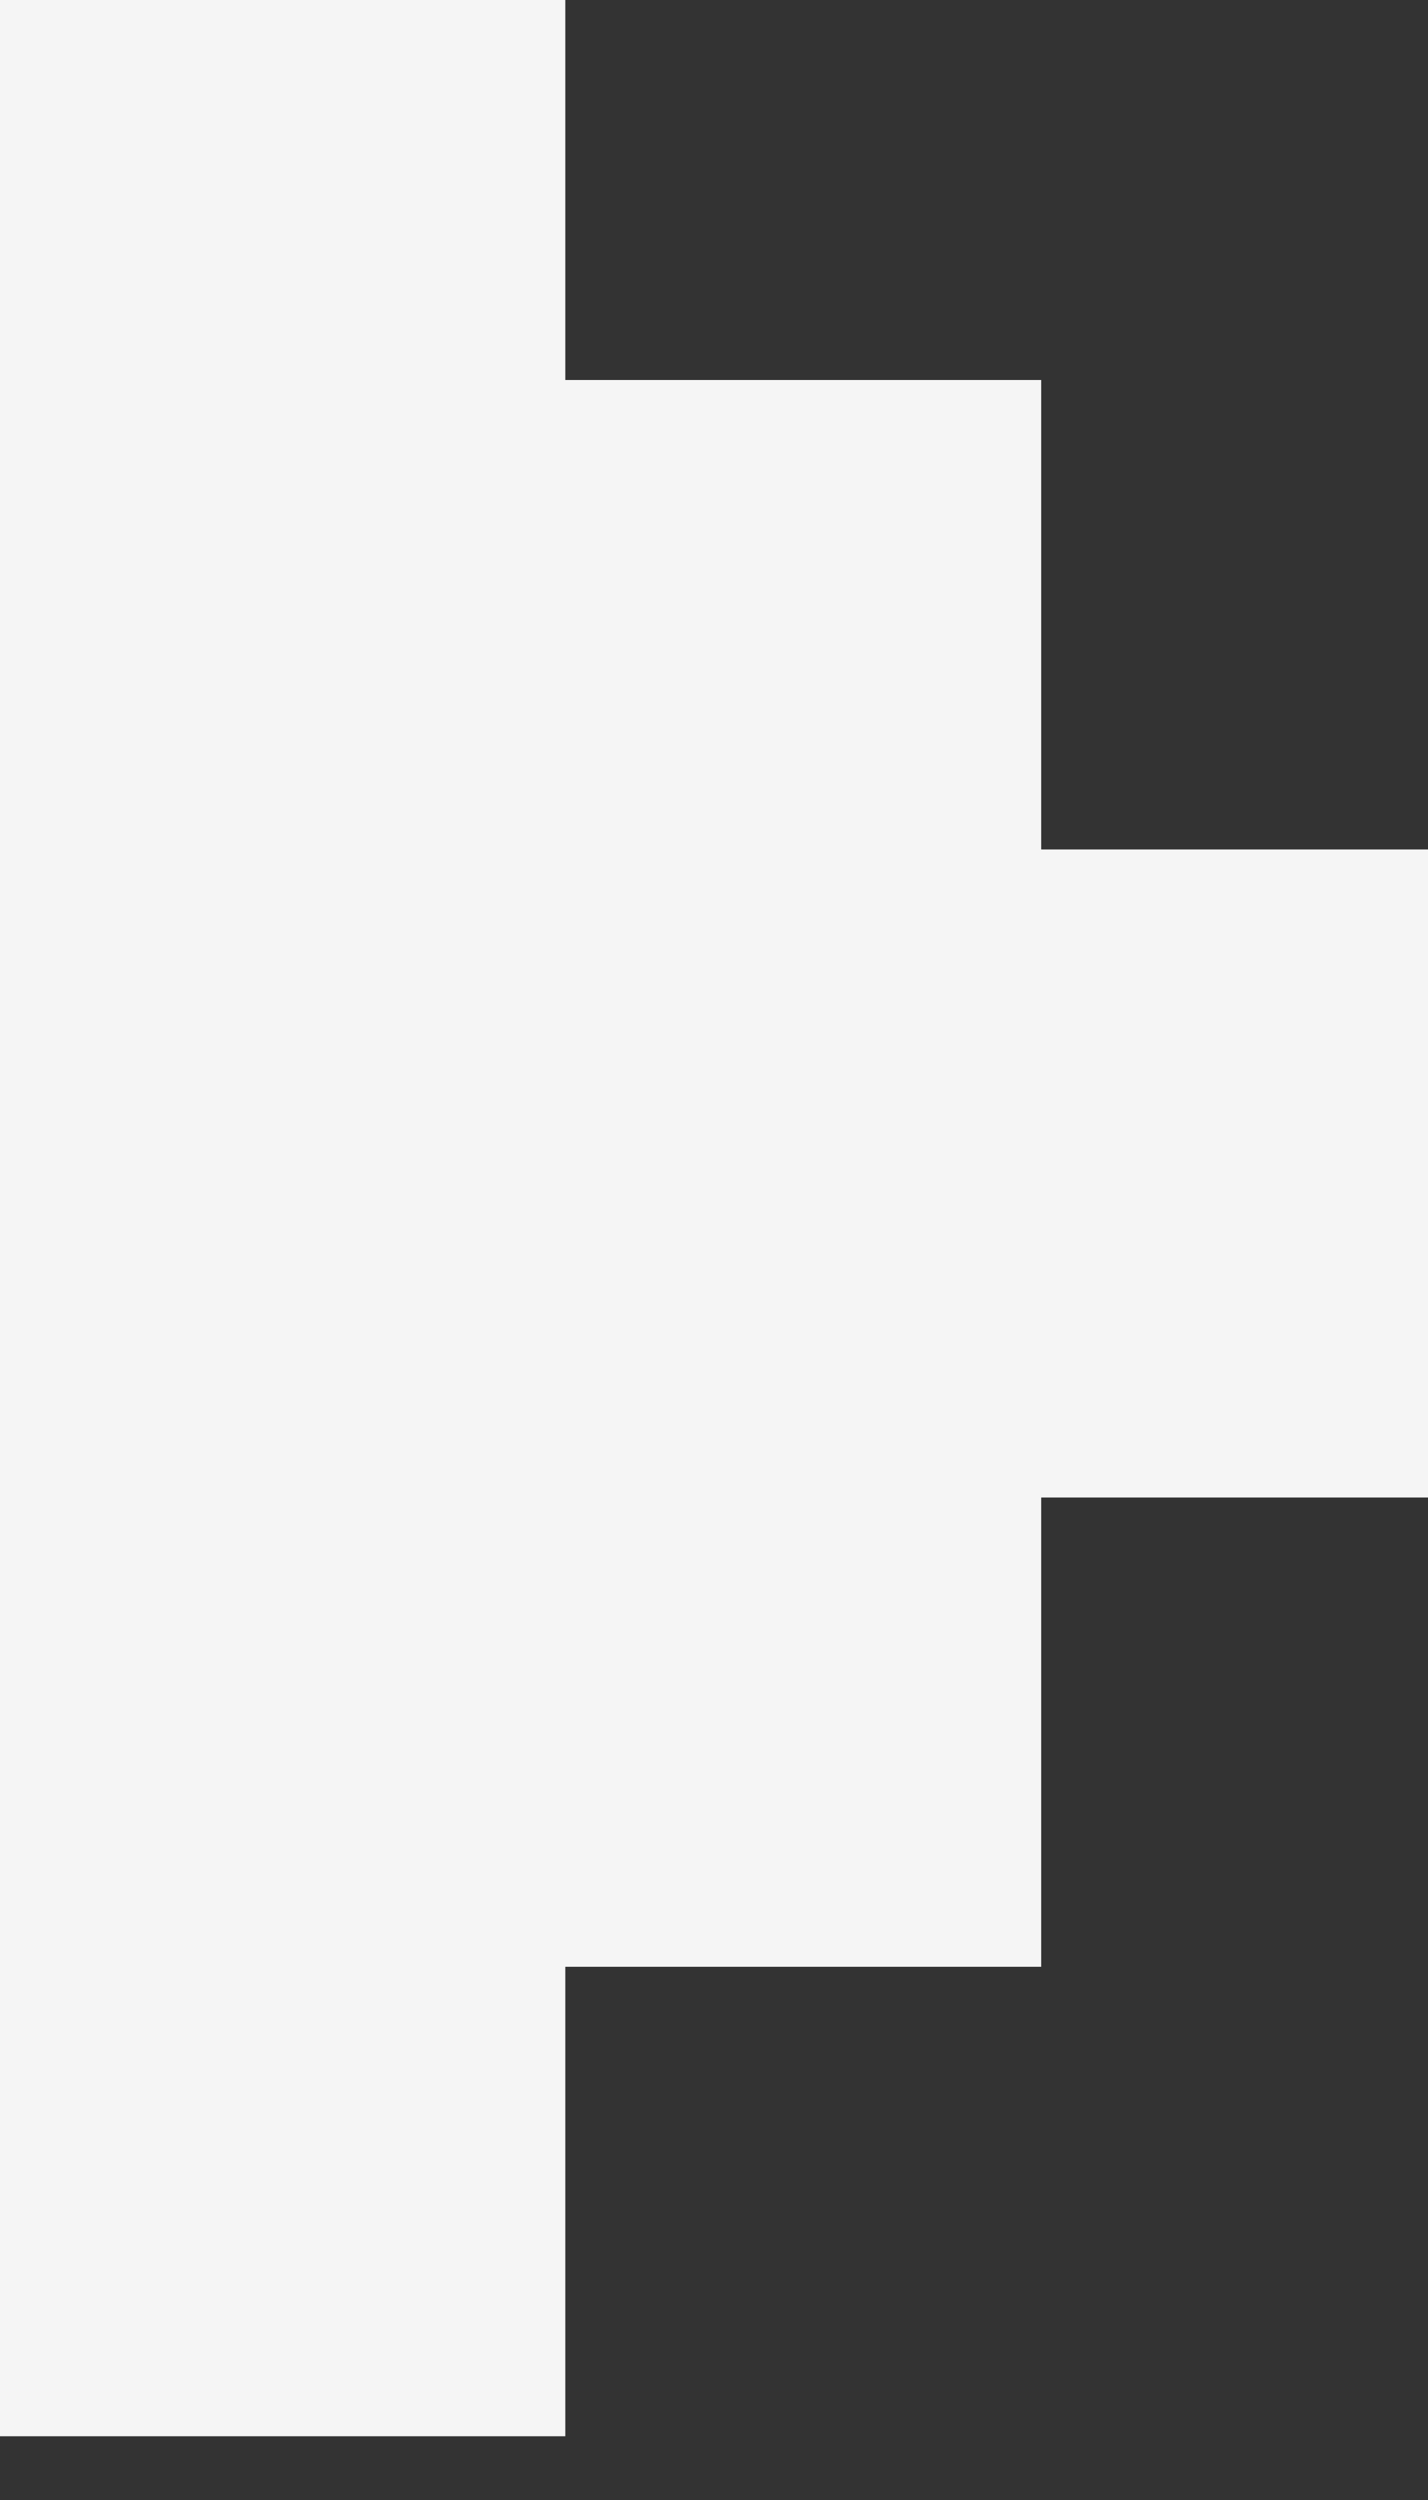 <svg width="8" height="14" viewBox="0 0 8 14" fill="none" xmlns="http://www.w3.org/2000/svg">
  <rect x="0" y="0" width="8" height="14" fill="#333333" stroke="none"/>
  <path d="M5.333 2.628H2.667V5.257H5.333V2.628Z" fill="#F5F5F5" stroke="#F5F5F5"/>
  <path d="M2.667 0H0V2.629H2.667V0Z" fill="#F5F5F5" stroke="#F5F5F5"/>
  <path d="M8 5.257H5.333V7.886H8V5.257Z" fill="#F5F5F5" stroke="#F5F5F5"/>
  <path d="M5.333 7.886H2.667V10.514H5.333V7.886Z" fill="#F5F5F5" stroke="#F5F5F5"/>
  <path d="M2.667 7.886H0V10.514H2.667V7.886Z" fill="#F5F5F5" stroke="#F5F5F5"/>
  <path d="M2.667 5.257H0V7.886H2.667V5.257Z" fill="#F5F5F5" stroke="#F5F5F5"/>
  <path d="M2.667 2.628H0V5.257H2.667V2.628Z" fill="#F5F5F5" stroke="#F5F5F5"/>
  <path d="M2.667 10.515H0V13.143H2.667V10.515Z" fill="#F5F5F5" stroke="#F5F5F5"/>
  <path d="M5.333 5.257H2.667V7.886H5.333V5.257Z" fill="#F5F5F5" stroke="#F5F5F5"/>
</svg>
